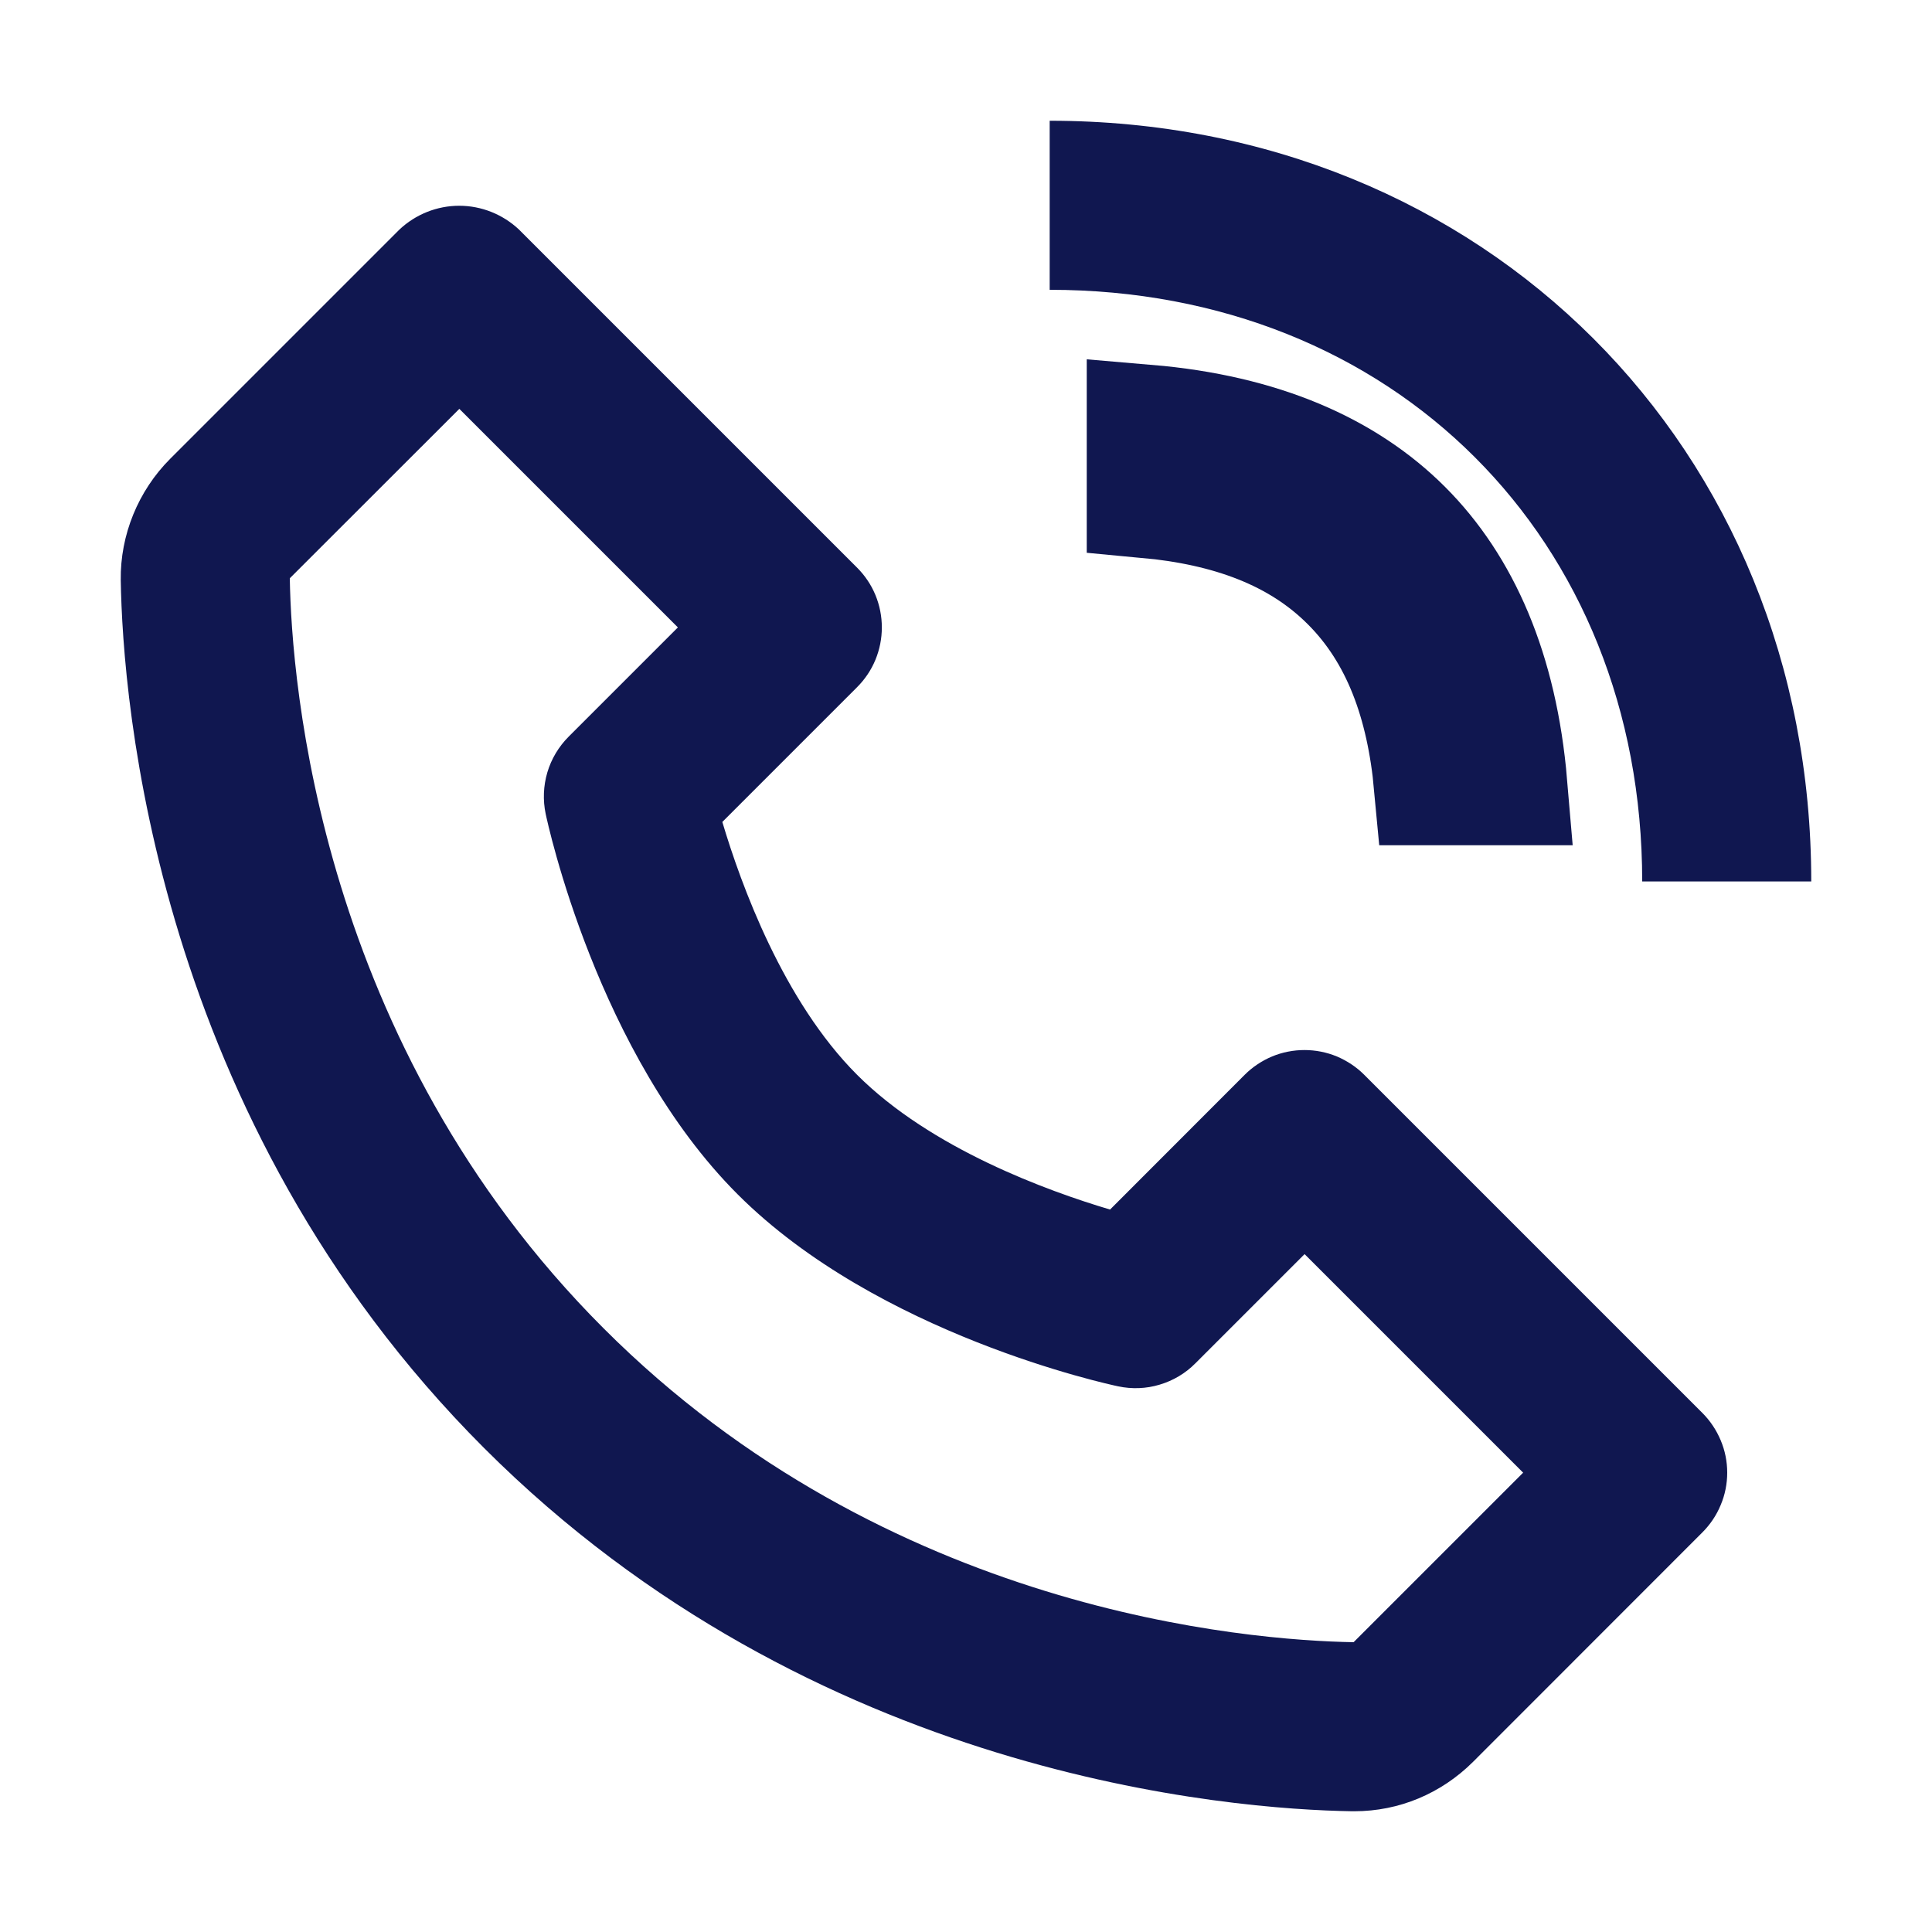 <svg width="16" height="16" viewBox="0 0 16 16" fill="none" xmlns="http://www.w3.org/2000/svg">
<path d="M11.197 15H11.216C11.586 15 11.935 14.854 12.2 14.59L14.098 12.691C14.163 12.626 14.215 12.549 14.25 12.464C14.286 12.379 14.304 12.288 14.304 12.196C14.304 12.104 14.286 12.013 14.25 11.928C14.215 11.844 14.163 11.766 14.098 11.701L11.298 8.901C11.233 8.836 11.156 8.785 11.071 8.749C10.986 8.714 10.895 8.696 10.803 8.696C10.711 8.696 10.62 8.714 10.535 8.749C10.45 8.785 10.373 8.836 10.308 8.901L9.193 10.017C8.675 9.863 7.71 9.513 7.098 8.901C6.486 8.289 6.136 7.324 5.982 6.807L7.098 5.691C7.163 5.626 7.215 5.549 7.25 5.464C7.285 5.379 7.303 5.288 7.303 5.196C7.303 5.104 7.285 5.013 7.25 4.928C7.215 4.843 7.163 4.766 7.098 4.701L4.298 1.901C4.164 1.775 3.987 1.704 3.803 1.704C3.619 1.704 3.442 1.775 3.308 1.901L1.41 3.799C1.144 4.065 0.995 4.431 1 4.804C1.016 5.801 1.28 9.263 4.009 11.992C6.738 14.721 10.2 14.984 11.197 15ZM3.804 3.386L5.614 5.196L4.709 6.101C4.627 6.183 4.566 6.285 4.533 6.396C4.5 6.508 4.495 6.626 4.519 6.74C4.536 6.82 4.947 8.729 6.109 9.891C7.271 11.053 9.18 11.464 9.26 11.481C9.374 11.505 9.492 11.501 9.604 11.467C9.715 11.434 9.817 11.374 9.899 11.291L10.804 10.386L12.614 12.196L11.21 13.6C10.336 13.585 7.347 13.351 4.999 11.001C2.642 8.645 2.414 5.645 2.4 4.789L3.804 3.386ZM13.6 7.3H15C15 3.708 12.289 1 8.693 1V2.4C11.536 2.4 13.6 4.46 13.6 7.3Z" fill="#101750"/>
<path d="M9.5 4.122V3.52C10.442 3.6 11.138 3.91 11.614 4.386C12.09 4.862 12.4 5.558 12.48 6.5H11.878C11.815 5.819 11.61 5.241 11.184 4.816C10.759 4.39 10.181 4.185 9.5 4.122Z" stroke="#101750"/>
</svg>

